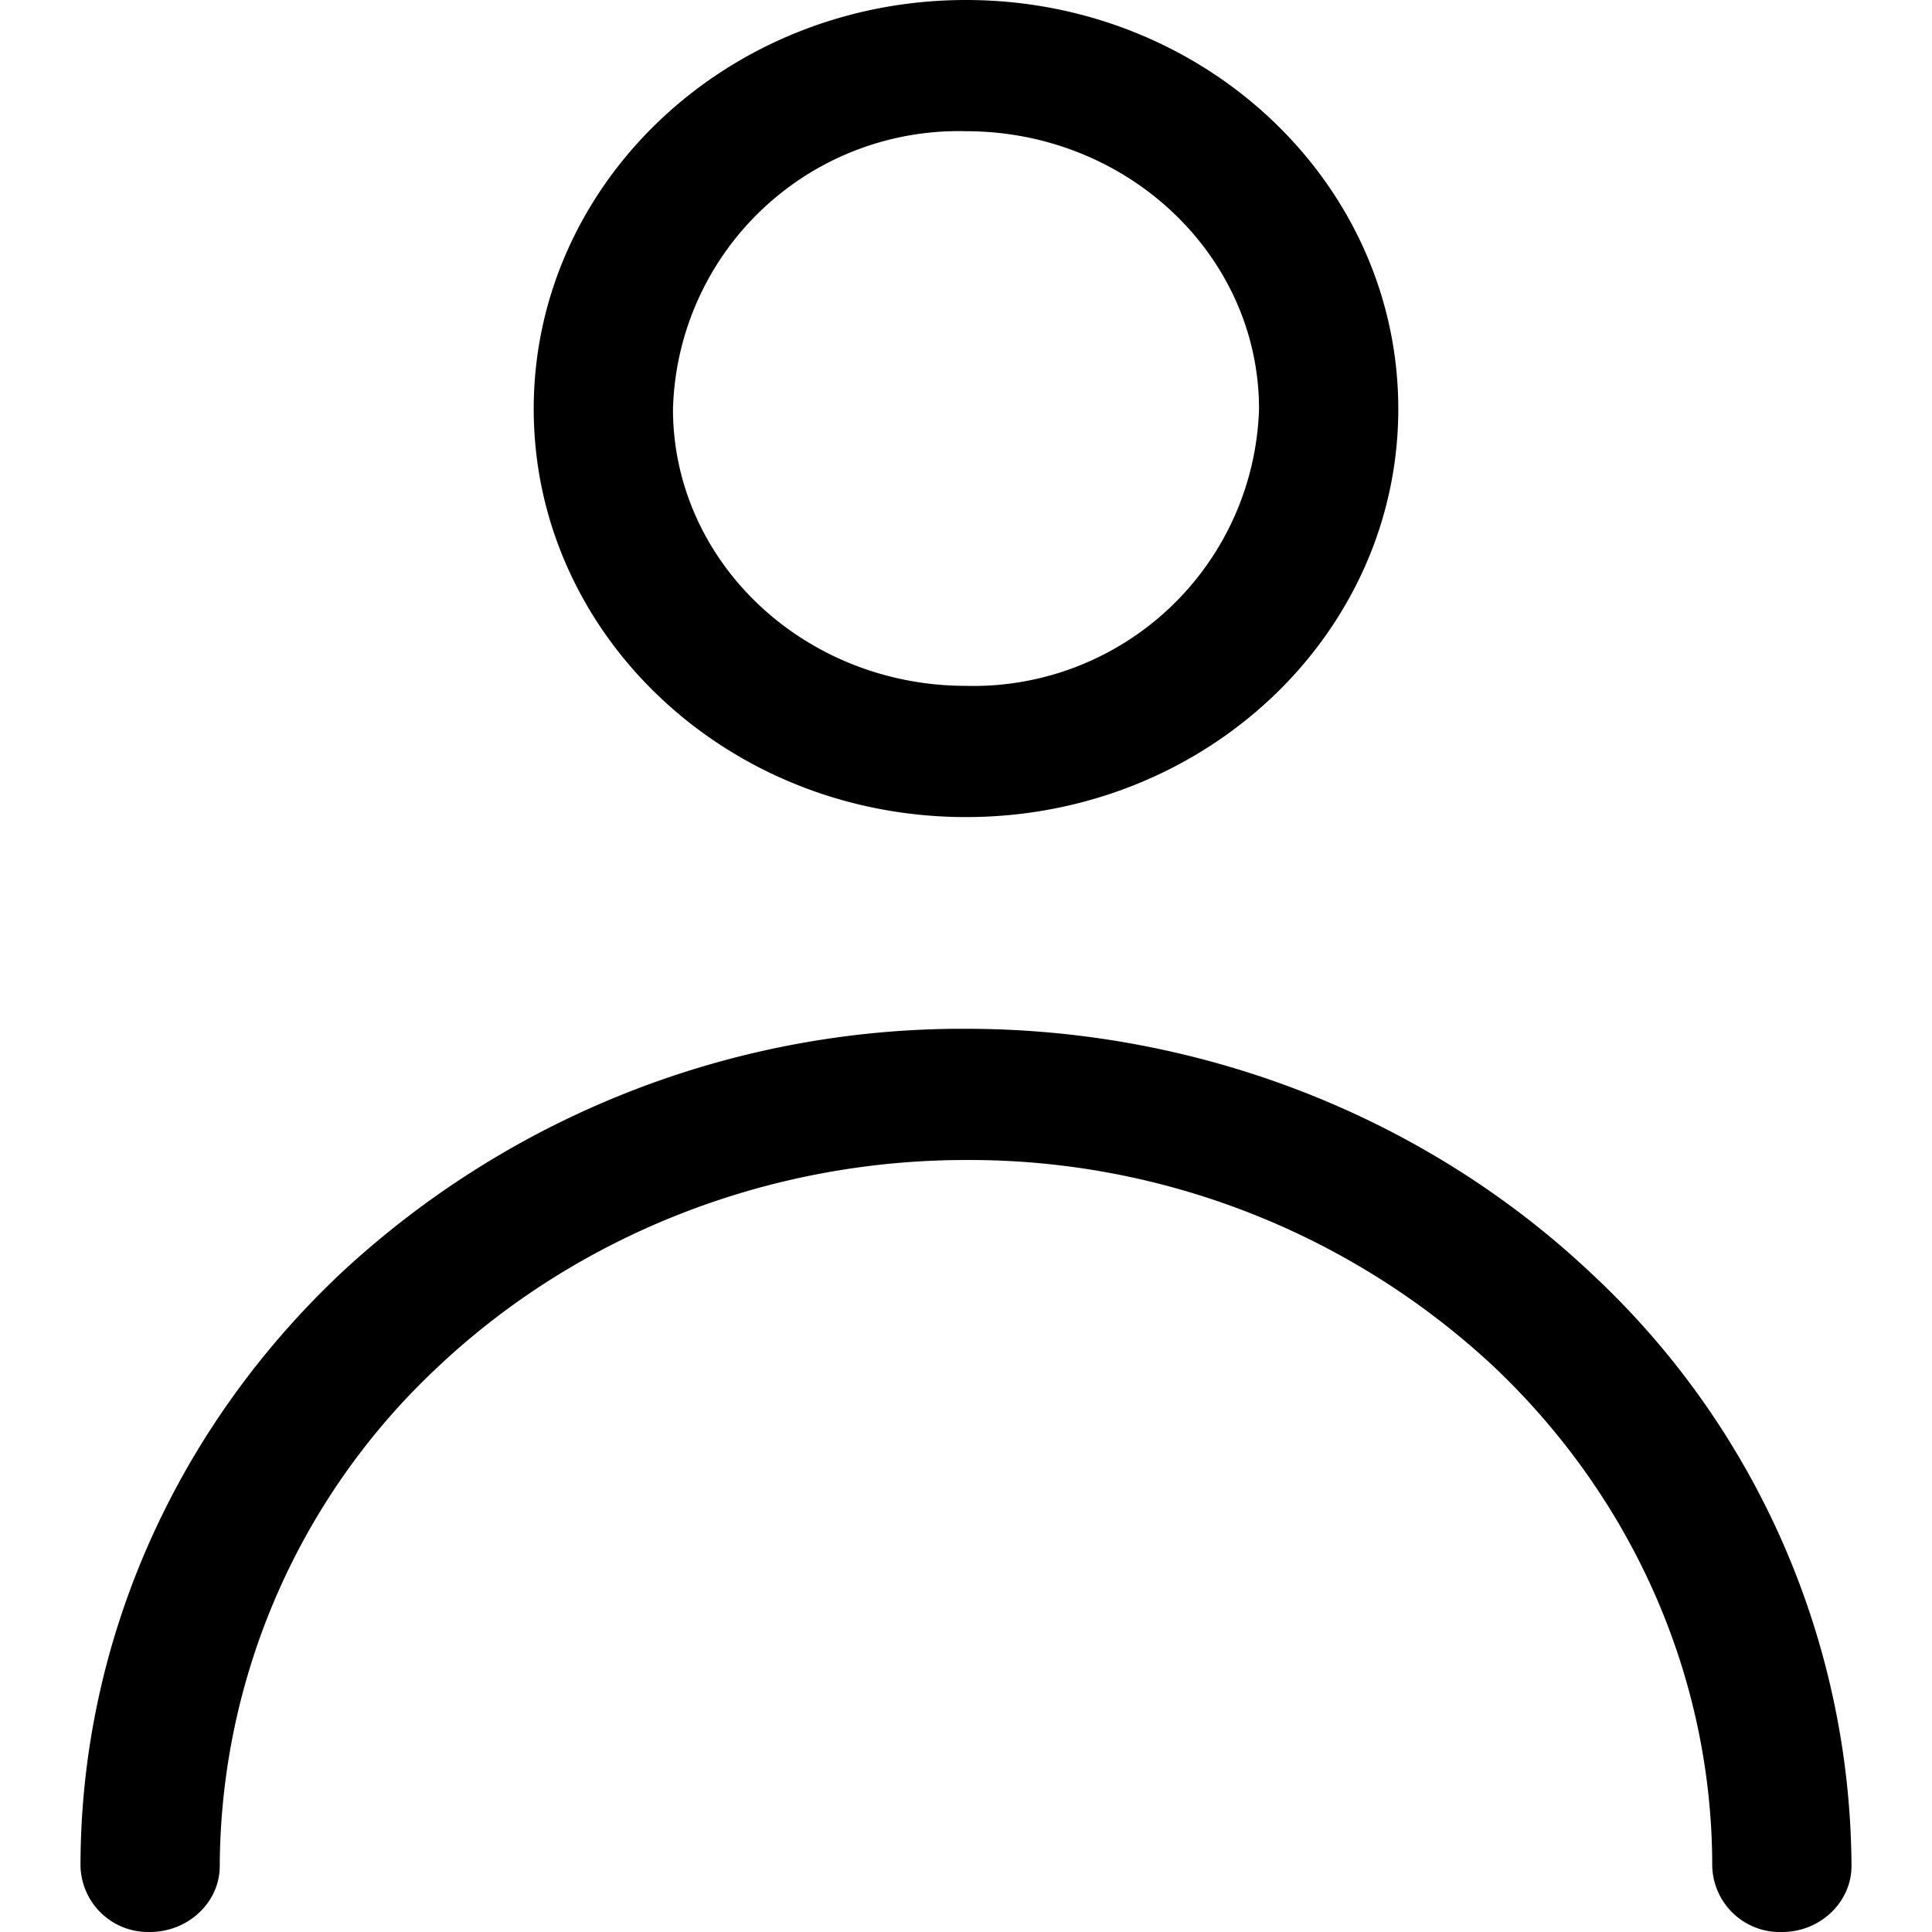 <svg viewBox="0 0 24 24"><path d="M15.64 5.08c0-1.9-1.63-3.45-3.64-3.45a3.55 3.55 0 0 0-3.64 3.45c0 1.9 1.63 3.44 3.64 3.44a3.55 3.55 0 0 0 3.64-3.44zm1.73 0c0 2.8-2.4 5.07-5.37 5.07S6.63 7.88 6.63 5.08C6.63 2.28 9.03 0 12 0c2.96 0 5.37 2.27 5.37 5.08zM2.73 23.18c0 .45-.39.82-.87.82a.84.84 0 0 1-.86-.82c0-2.76 1.16-5.4 3.22-7.35A11.33 11.33 0 0 1 12 12.78c2.92 0 5.72 1.1 7.78 3.05A10.12 10.12 0 0 1 23 23.18c0 .45-.39.82-.86.82a.84.84 0 0 1-.87-.82c0-2.32-.97-4.55-2.71-6.2A9.55 9.55 0 0 0 12 14.41c-2.46 0-4.82.93-6.56 2.57a8.53 8.53 0 0 0-2.71 6.2z"/></svg>